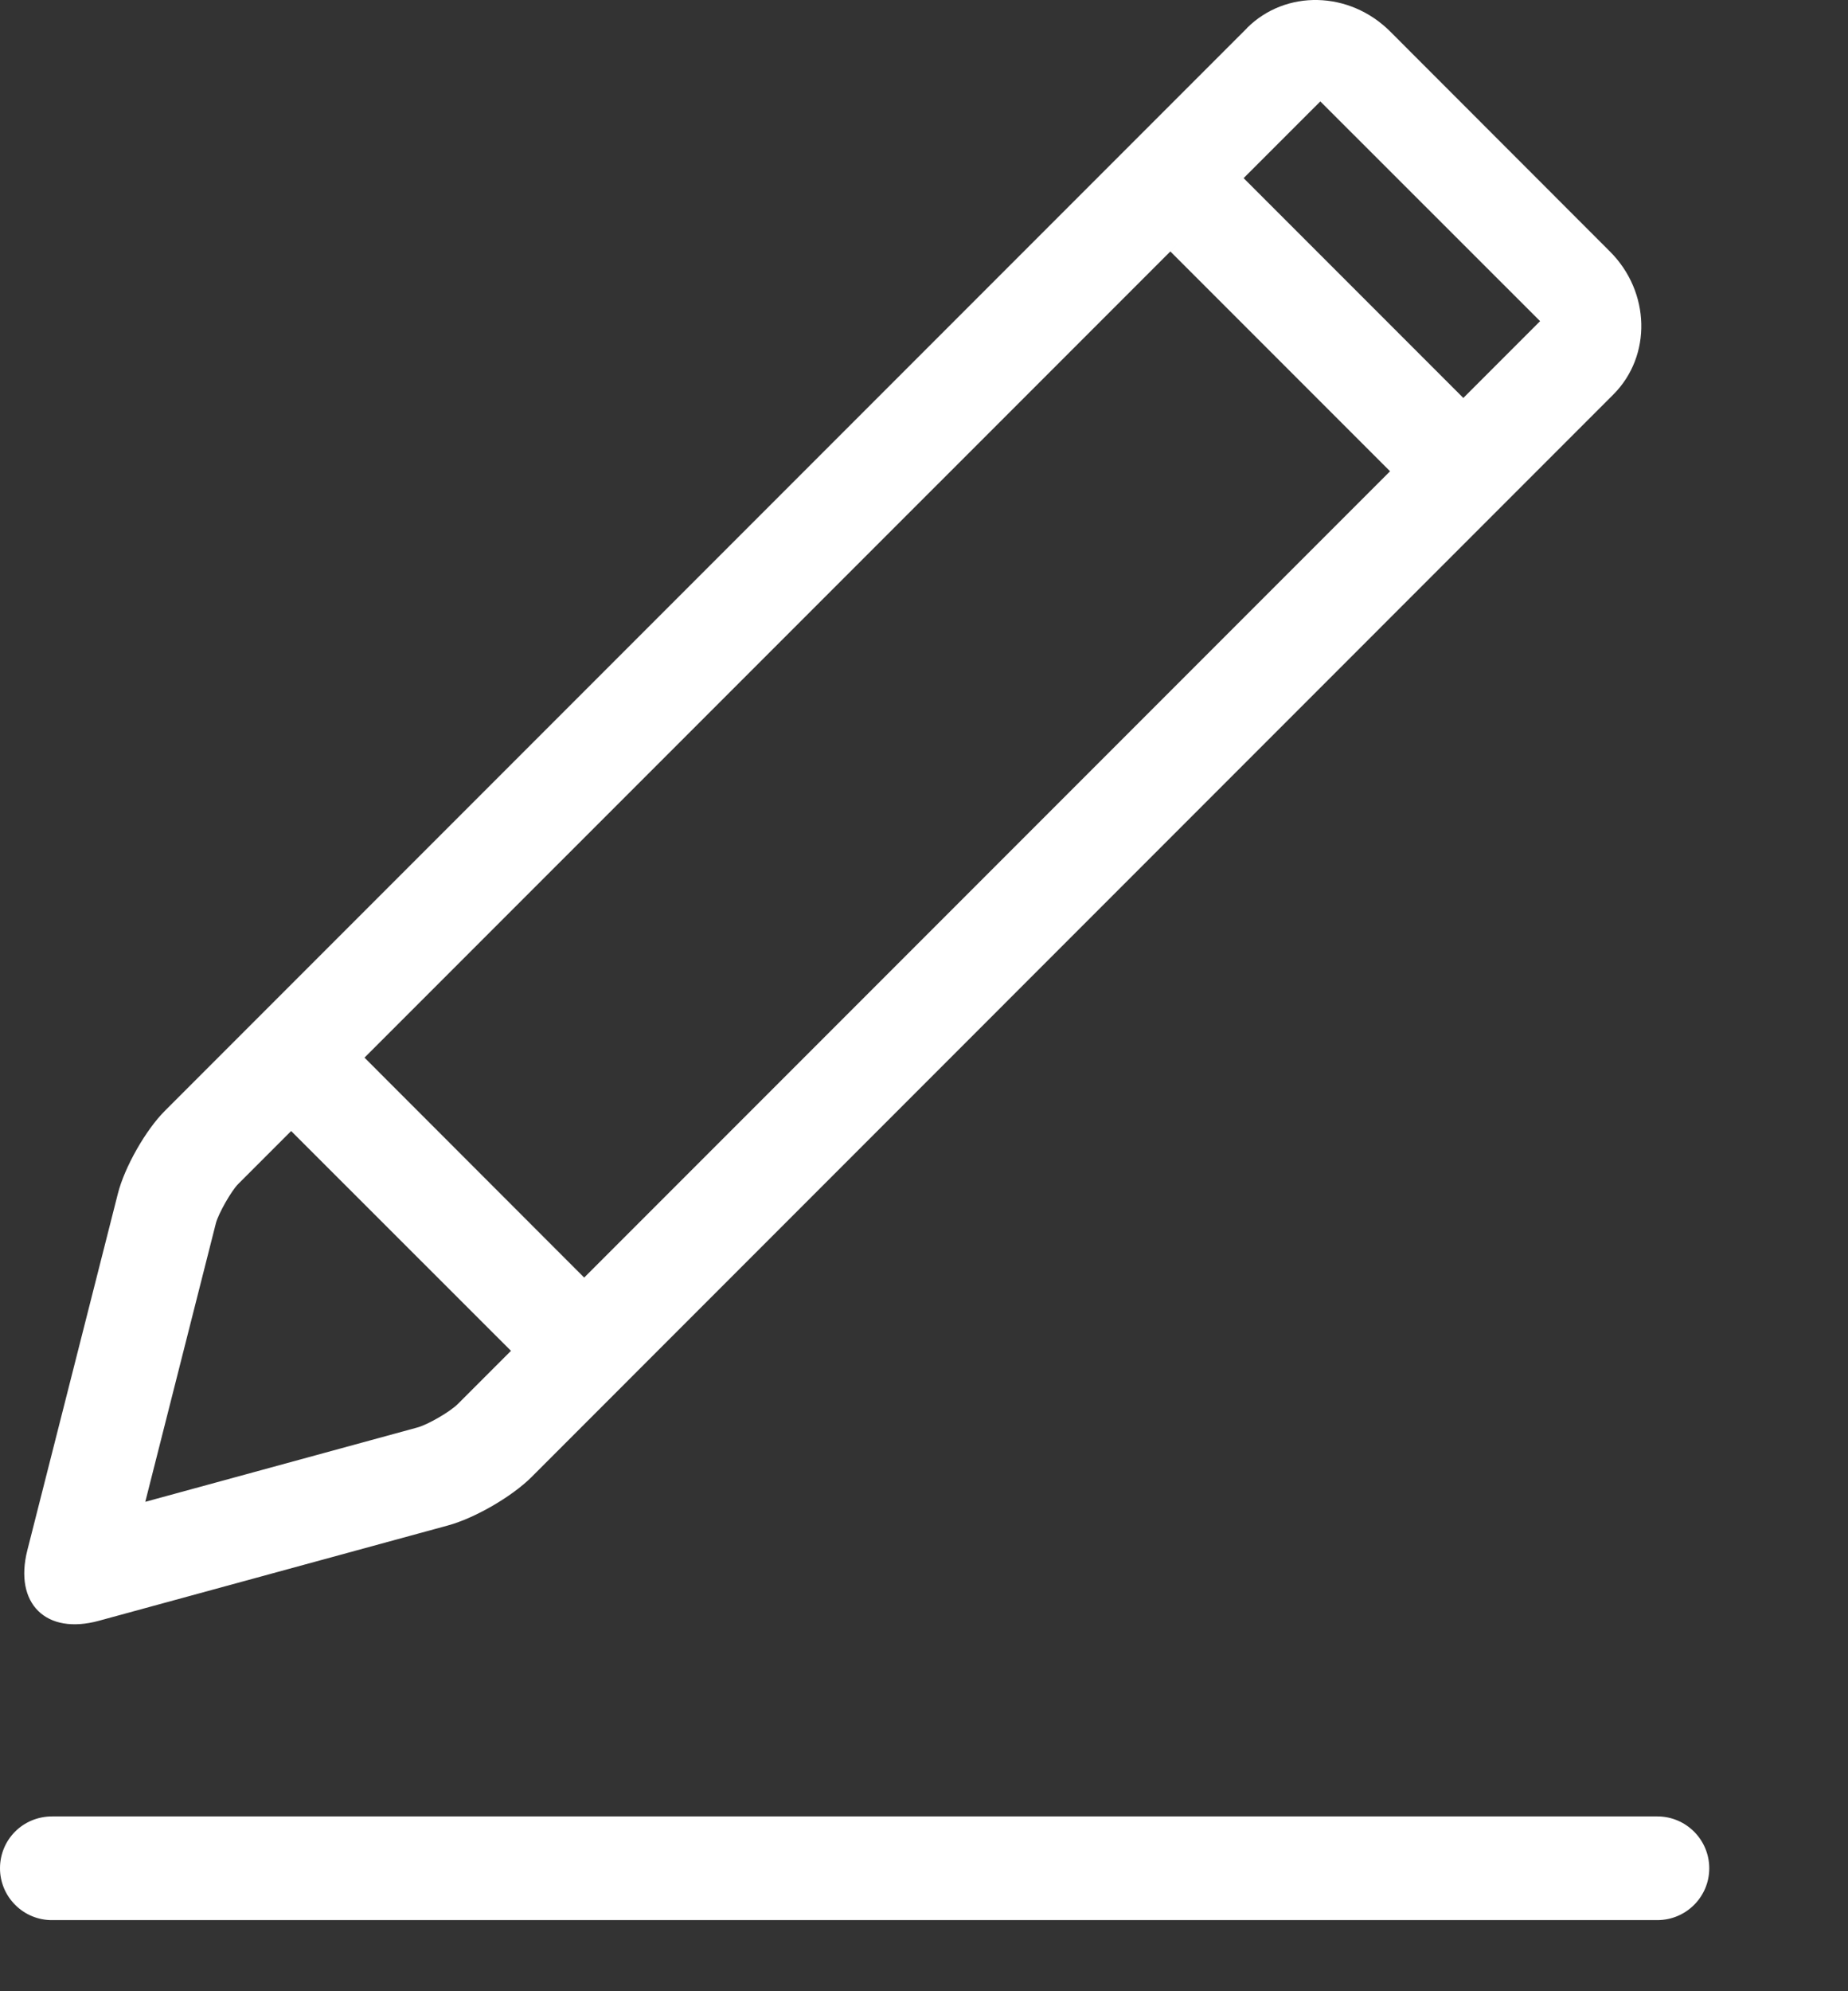 <?xml version="1.0" encoding="UTF-8"?>
<svg width="13px" height="14px" viewBox="0 0 13 14" version="1.1" xmlns="http://www.w3.org/2000/svg" xmlns:xlink="http://www.w3.org/1999/xlink">
    <rect x="0" y="0" width="13" height="14" fill="#333333" stroke="none"/>
    <title>修改税务经理</title>
    <g id="切图" stroke="none" stroke-width="1" fill="none" fill-rule="evenodd">
        <g transform="translate(-467, -604)" fill="#FFFFFF" fill-rule="nonzero" id="编组-3">
            <g transform="translate(307, 360)">
                <g id="btn/修改税务经理" transform="translate(142, 235)">
                    <g id="编组" transform="translate(18, 9)">
                        <path d="M8.772,0.197 C9.044,-0.074 9.492,-0.065 9.779,0.221 L11.325,1.768 C11.61,2.052 11.621,2.502 11.349,2.774 L3.737,10.387 C3.601,10.522 3.342,10.673 3.152,10.725 L0.697,11.395 C0.323,11.498 0.098,11.274 0.192,10.901 L0.829,8.393 C0.876,8.206 1.026,7.943 1.16,7.81 L8.773,0.197 L8.772,0.197 Z M1.675,8.325 C1.626,8.375 1.537,8.532 1.519,8.599 L1.022,10.559 L2.934,10.037 C3.01,10.017 3.167,9.925 3.221,9.871 L10.834,2.258 L9.288,0.713 L1.675,8.325 L1.675,8.325 Z M8.748,1.252 L10.294,2.798 L9.779,3.314 L8.233,1.768 L8.748,1.252 L8.748,1.252 Z M2.564,7.436 L4.11,8.983 L3.595,9.498 L2.048,7.952 L2.564,7.436 L2.564,7.436 Z M0,13.136 C0,12.934 0.161,12.771 0.367,12.771 L11.659,12.771 C11.86,12.771 12.024,12.934 12.024,13.136 C12.024,13.337 11.86,13.5 11.659,13.5 L0.367,13.5 C0.27,13.501 0.176,13.462 0.108,13.394 C0.039,13.326 0,13.233 0,13.136 Z" id="形状"></path>
                    </g>
                </g>
            </g>
        </g>
    </g>
</svg>
